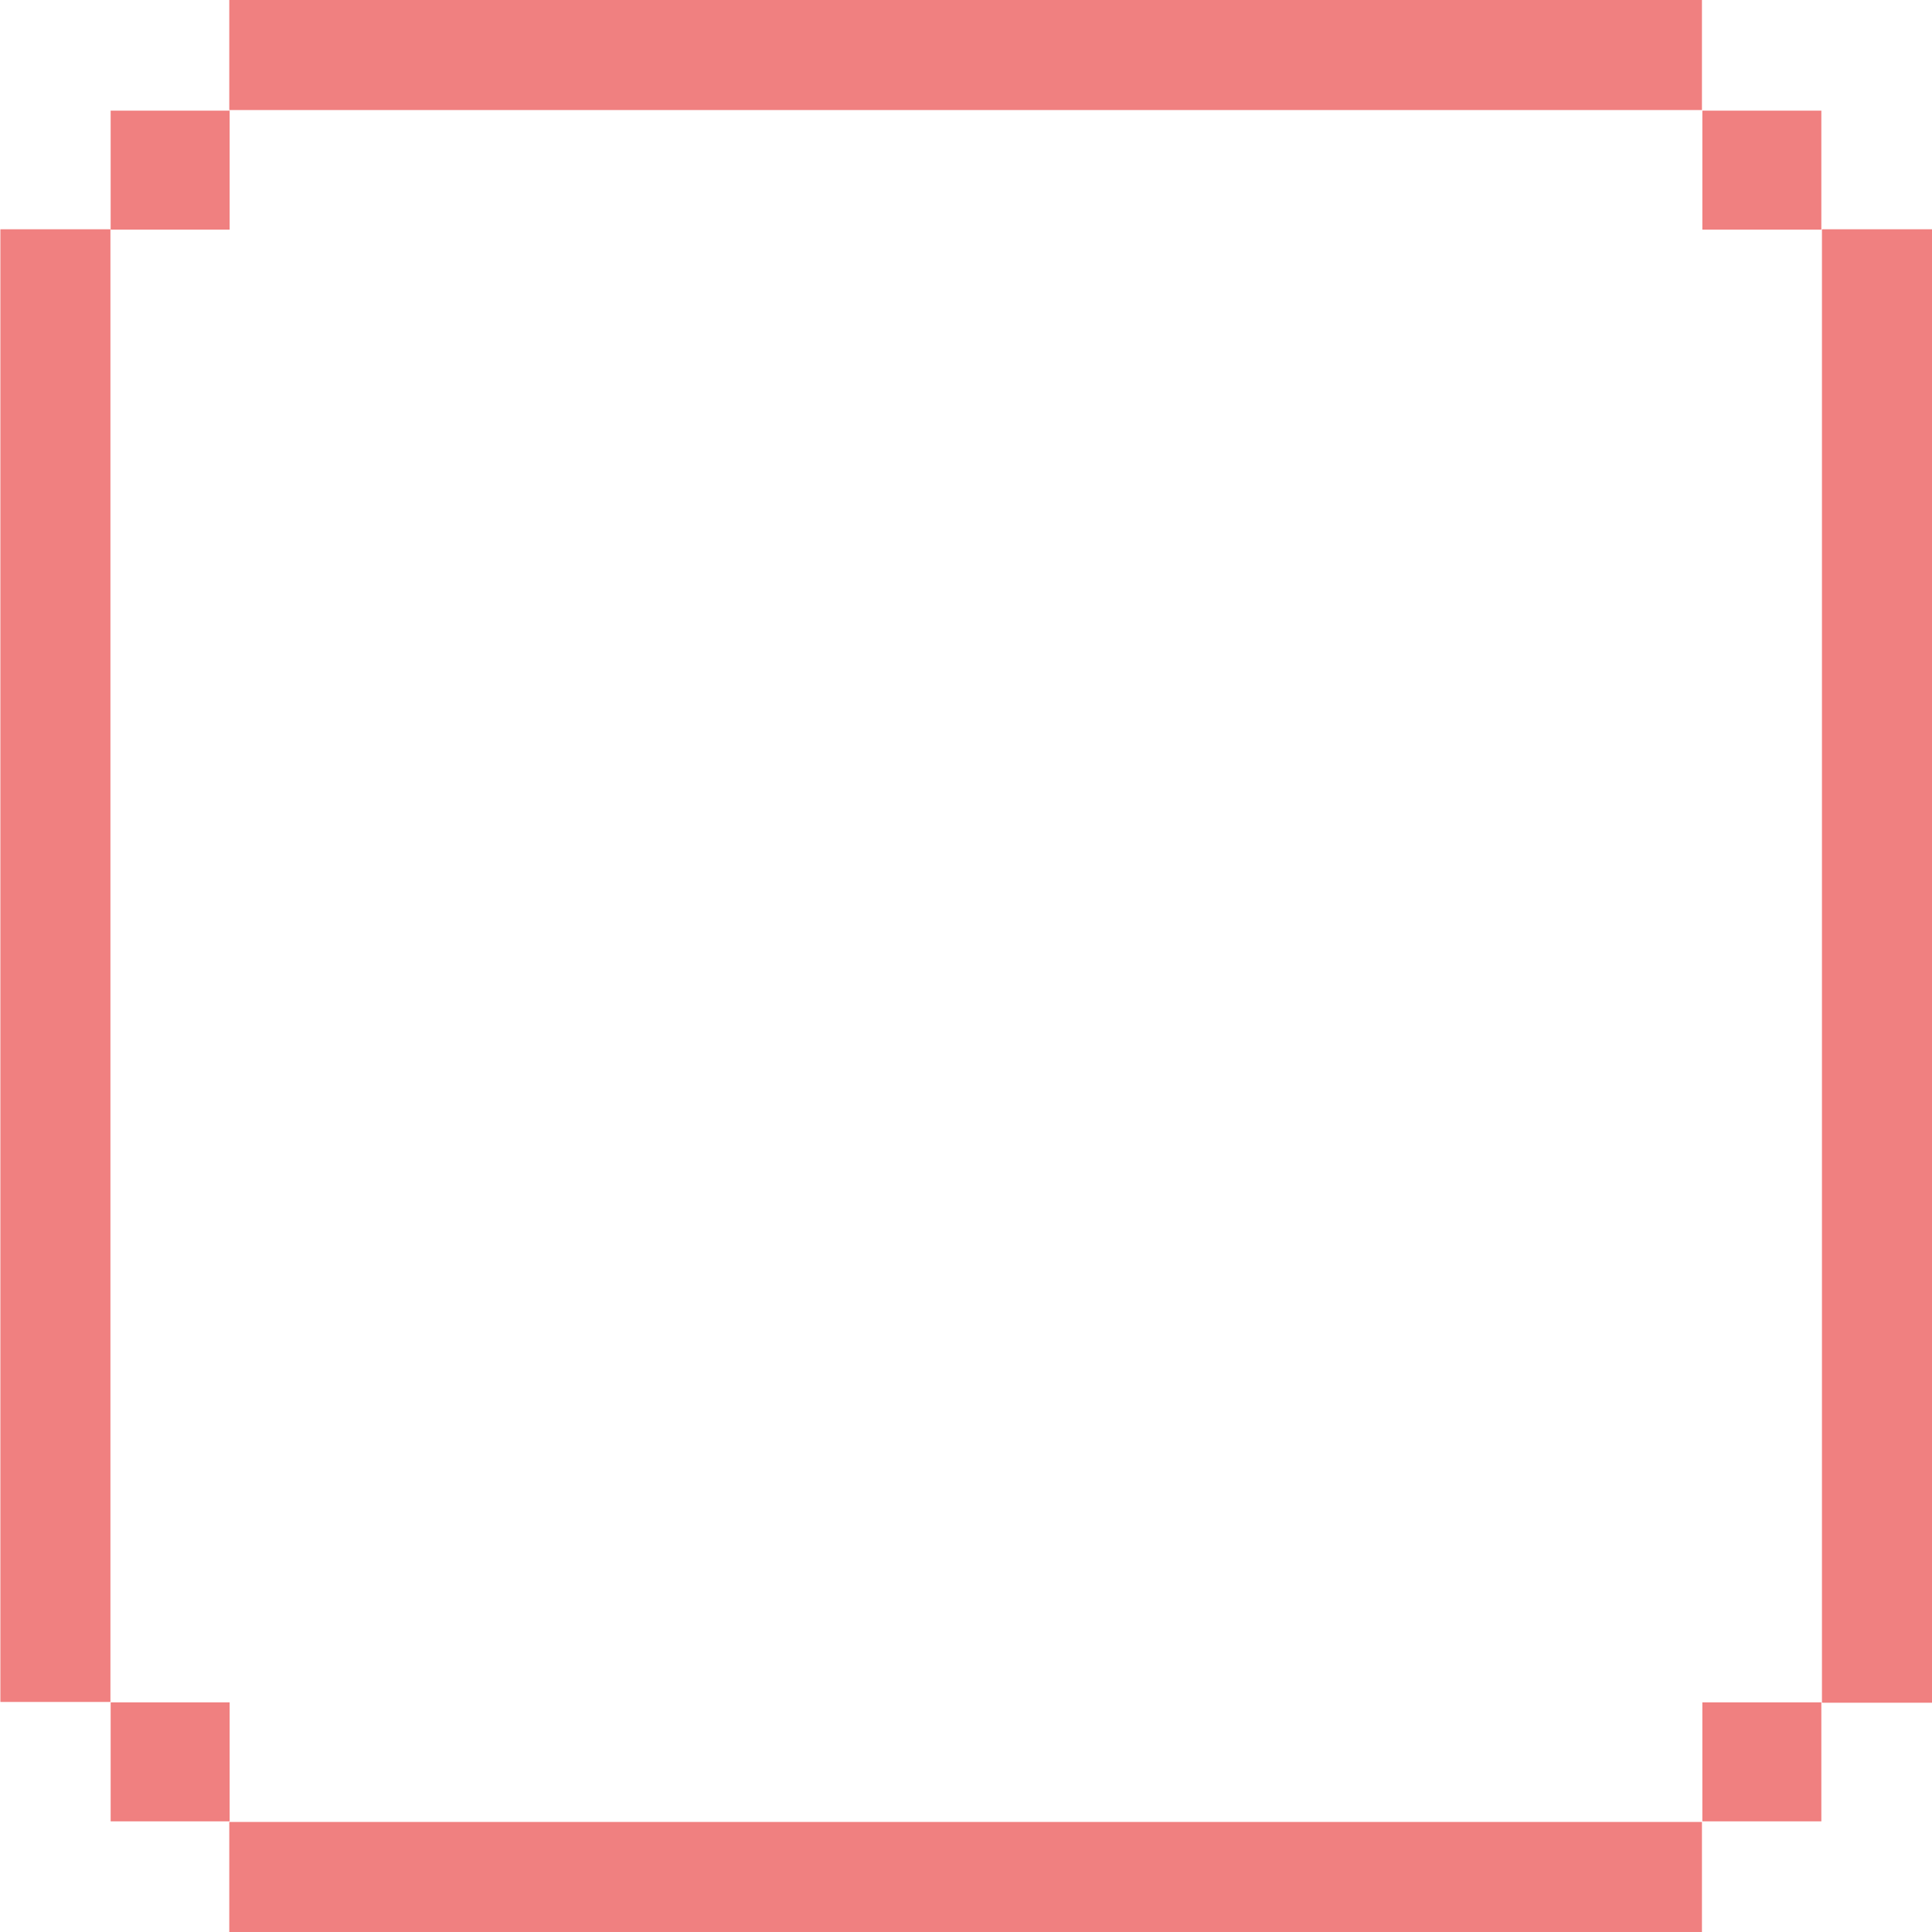 <svg width="632" height="632" viewBox="0 0 632 632" fill="none" xmlns="http://www.w3.org/2000/svg">
<rect x="75" width="481.748" height="36" fill="#F08080"/>
<rect x="75" y="596" width="481.748" height="36" fill="#F08080"/>
<rect x="596" y="557" width="482" height="36" transform="rotate(-90 596 557)" fill="#F08080"/>
<rect x="556.874" y="36.197" width="38.929" height="38.929" fill="#F08080"/>
<rect x="556.874" y="556.874" width="38.929" height="38.929" fill="#F08080"/>
<rect width="481.748" height="36" transform="matrix(4.37114e-08 -1 -1 -4.37114e-08 36.126 556.748)" fill="#F08080"/>
<rect width="38.929" height="38.929" transform="matrix(-1 0 0 1 75.126 36.197)" fill="#F08080"/>
<rect width="38.929" height="38.929" transform="matrix(-1 0 0 1 75.126 556.874)" fill="#F08080"/>
</svg>
